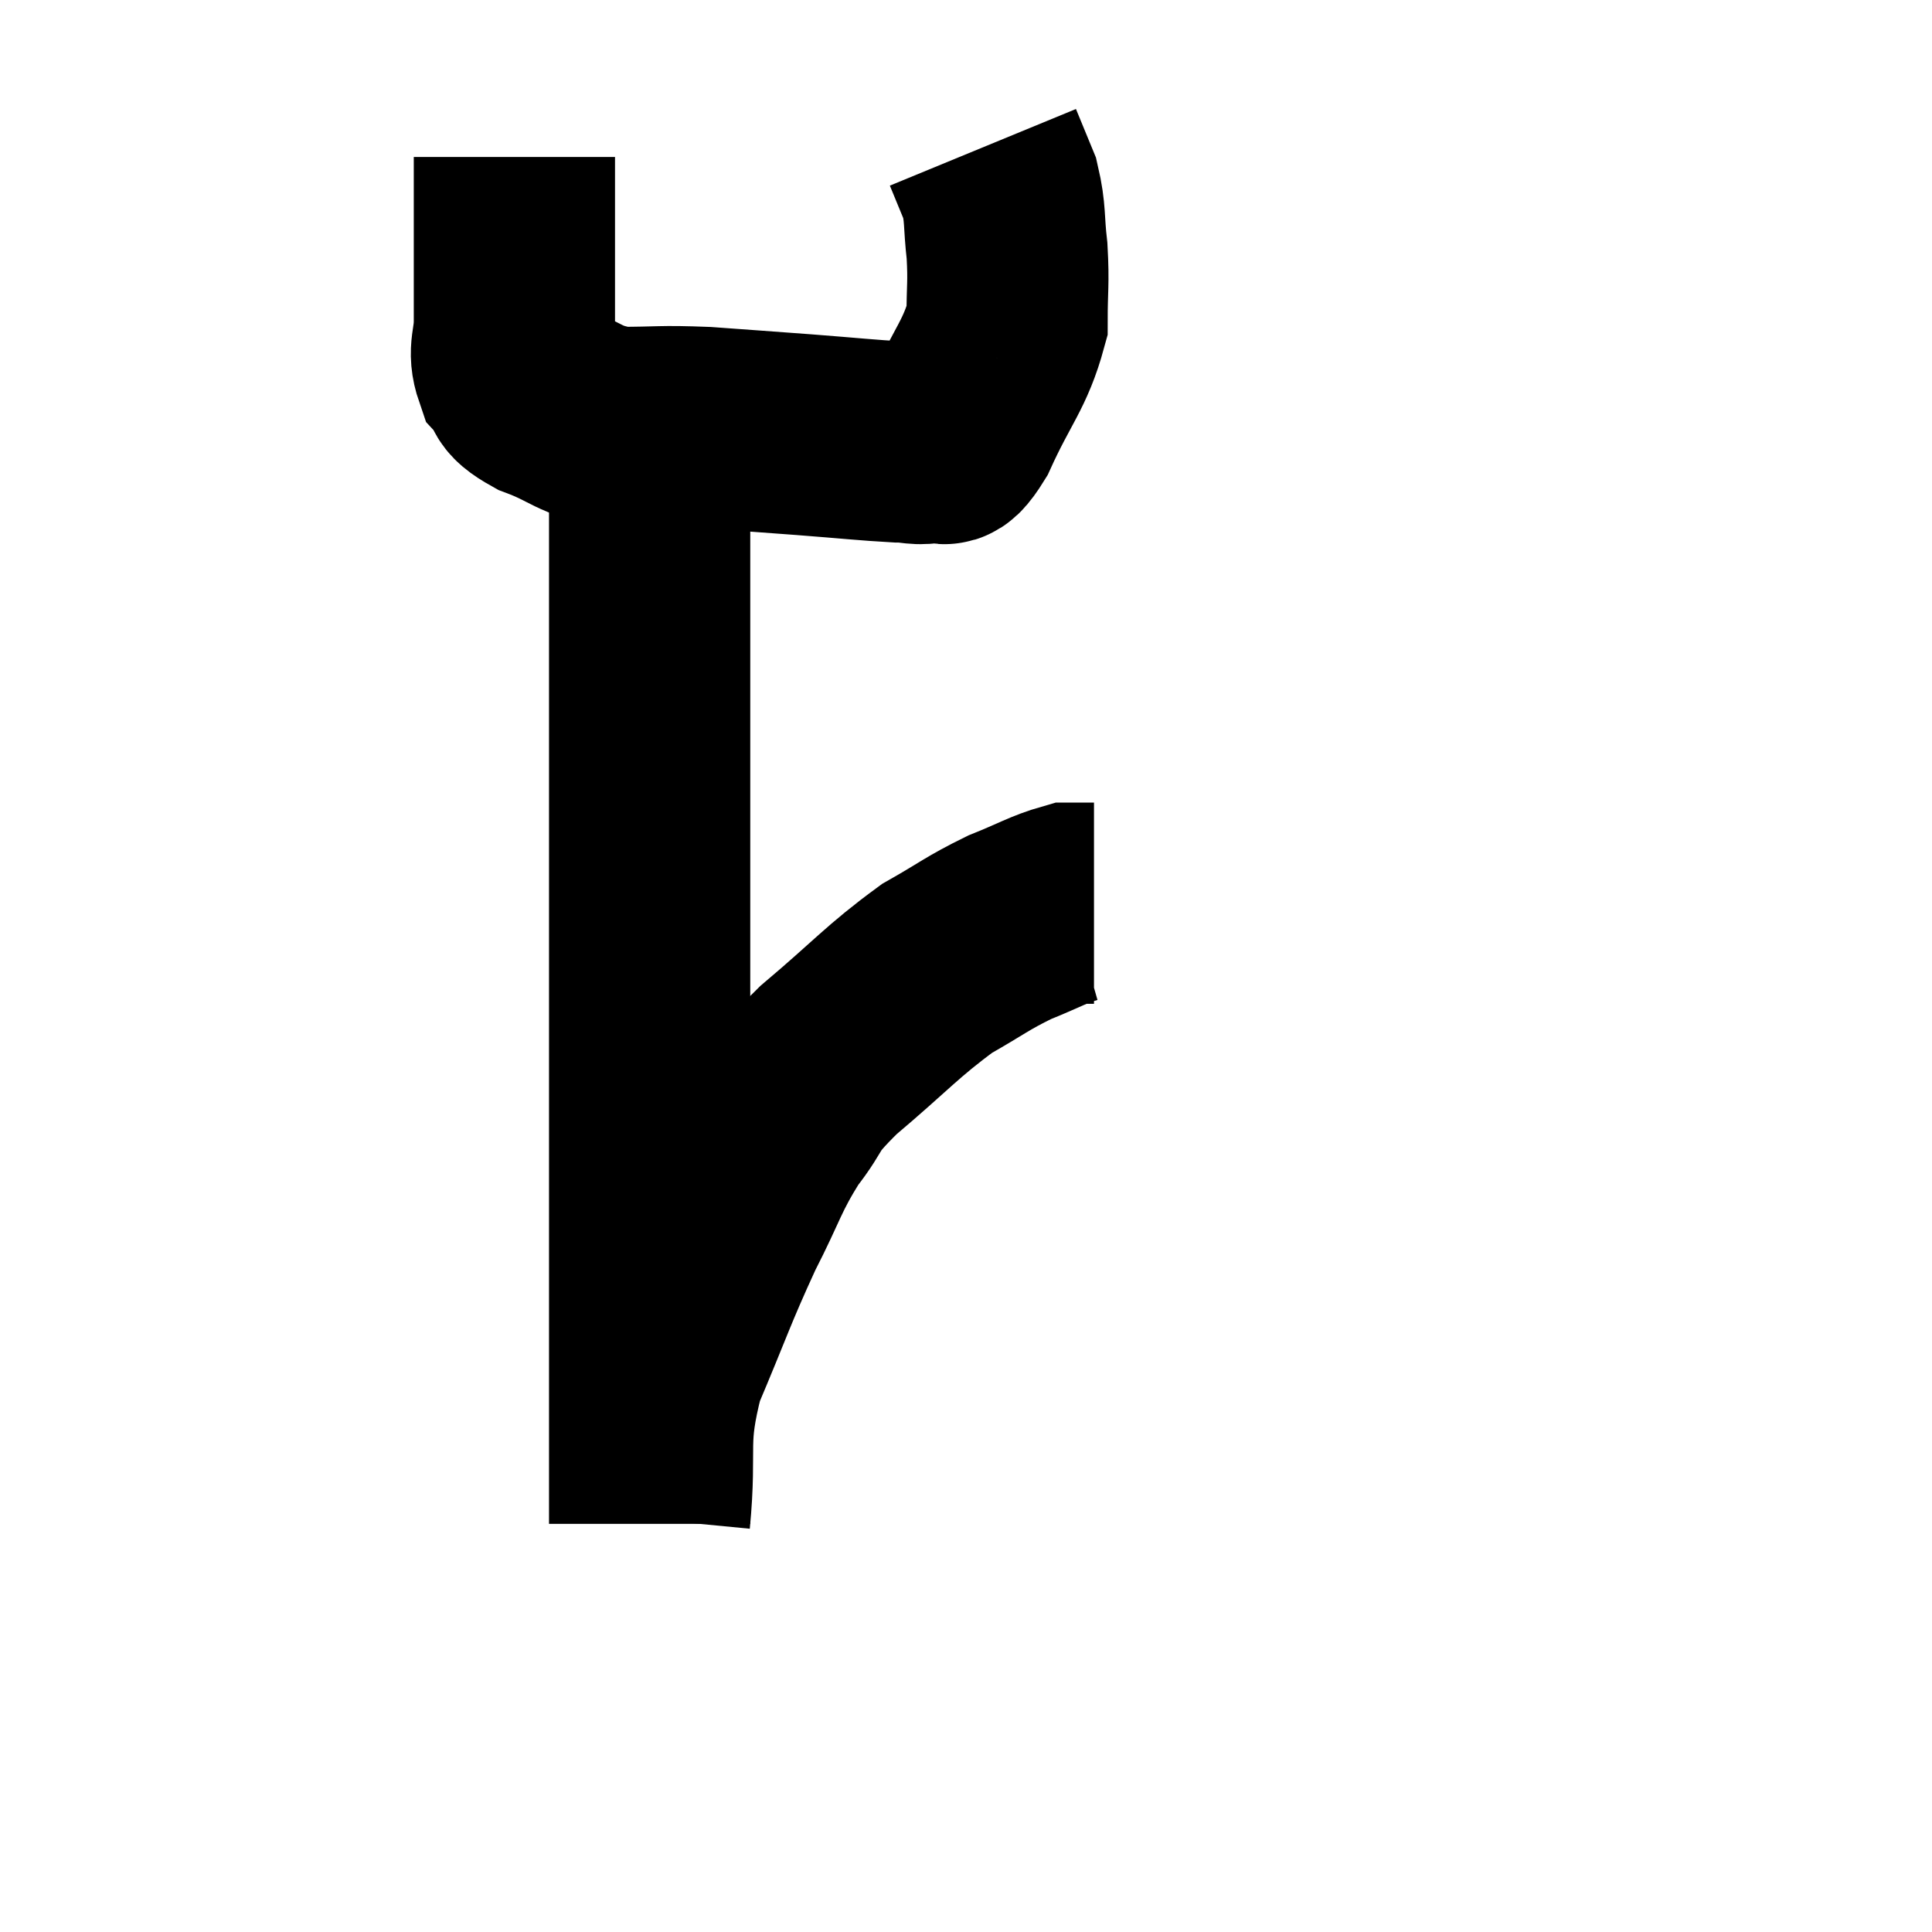 <svg width="48" height="48" viewBox="0 0 48 48" xmlns="http://www.w3.org/2000/svg"><path d="M 12.78 3.9 C 12.78 4.89, 12.78 4.86, 12.78 5.88 C 12.78 6.93, 12.78 7.155, 12.78 7.98 C 12.78 8.58, 12.615 8.7, 12.78 9.18 C 13.11 9.54, 12.795 9.54, 13.44 9.9 C 14.4 10.26, 14.34 10.44, 15.36 10.62 C 16.44 10.62, 16.365 10.575, 17.52 10.62 C 18.75 10.71, 18.78 10.71, 19.98 10.8 C 21.15 10.89, 21.525 10.935, 22.32 10.98 C 22.74 10.98, 22.785 11.07, 23.16 10.98 C 23.49 10.8, 23.355 11.37, 23.82 10.62 C 24.42 9.3, 24.72 9.075, 25.02 7.98 C 25.02 7.11, 25.065 7.065, 25.02 6.24 C 24.93 5.46, 24.99 5.325, 24.84 4.68 C 24.63 4.17, 24.525 3.915, 24.42 3.66 C 24.42 3.66, 24.42 3.66, 24.42 3.66 L 24.42 3.66" fill="none" stroke="black" stroke-width="5"></path><path d="M 16.38 9.9 C 16.26 10.68, 16.2 10.215, 16.14 11.46 C 16.14 13.17, 16.14 13.02, 16.14 14.88 C 16.14 16.89, 16.14 17.115, 16.14 18.9 C 16.14 20.46, 16.14 20.325, 16.14 22.02 C 16.14 23.85, 16.14 23.91, 16.14 25.68 C 16.14 27.39, 16.14 27.69, 16.14 29.1 C 16.14 30.21, 16.14 30.27, 16.14 31.32 C 16.14 32.31, 16.14 32.385, 16.14 33.3 C 16.14 34.14, 16.14 34.26, 16.14 34.98 C 16.14 35.58, 16.14 35.715, 16.14 36.18 C 16.14 36.51, 16.14 36.525, 16.14 36.84 C 16.14 37.14, 16.14 37.185, 16.14 37.44 C 16.14 37.65, 16.14 37.755, 16.14 37.86 C 16.14 37.86, 16.14 37.86, 16.14 37.86 L 16.14 37.86" fill="none" stroke="black" stroke-width="5"></path><path d="M 16.14 37.74 C 16.32 35.88, 16.035 35.835, 16.5 34.02 C 17.25 32.25, 17.31 31.98, 18 30.48 C 18.63 29.25, 18.615 29.055, 19.26 28.02 C 19.92 27.18, 19.575 27.33, 20.58 26.34 C 21.93 25.2, 22.155 24.885, 23.28 24.06 C 24.18 23.55, 24.255 23.445, 25.08 23.04 C 25.83 22.74, 26.055 22.59, 26.58 22.44 L 27.18 22.44" fill="none" stroke="black" stroke-width="5"></path></svg>